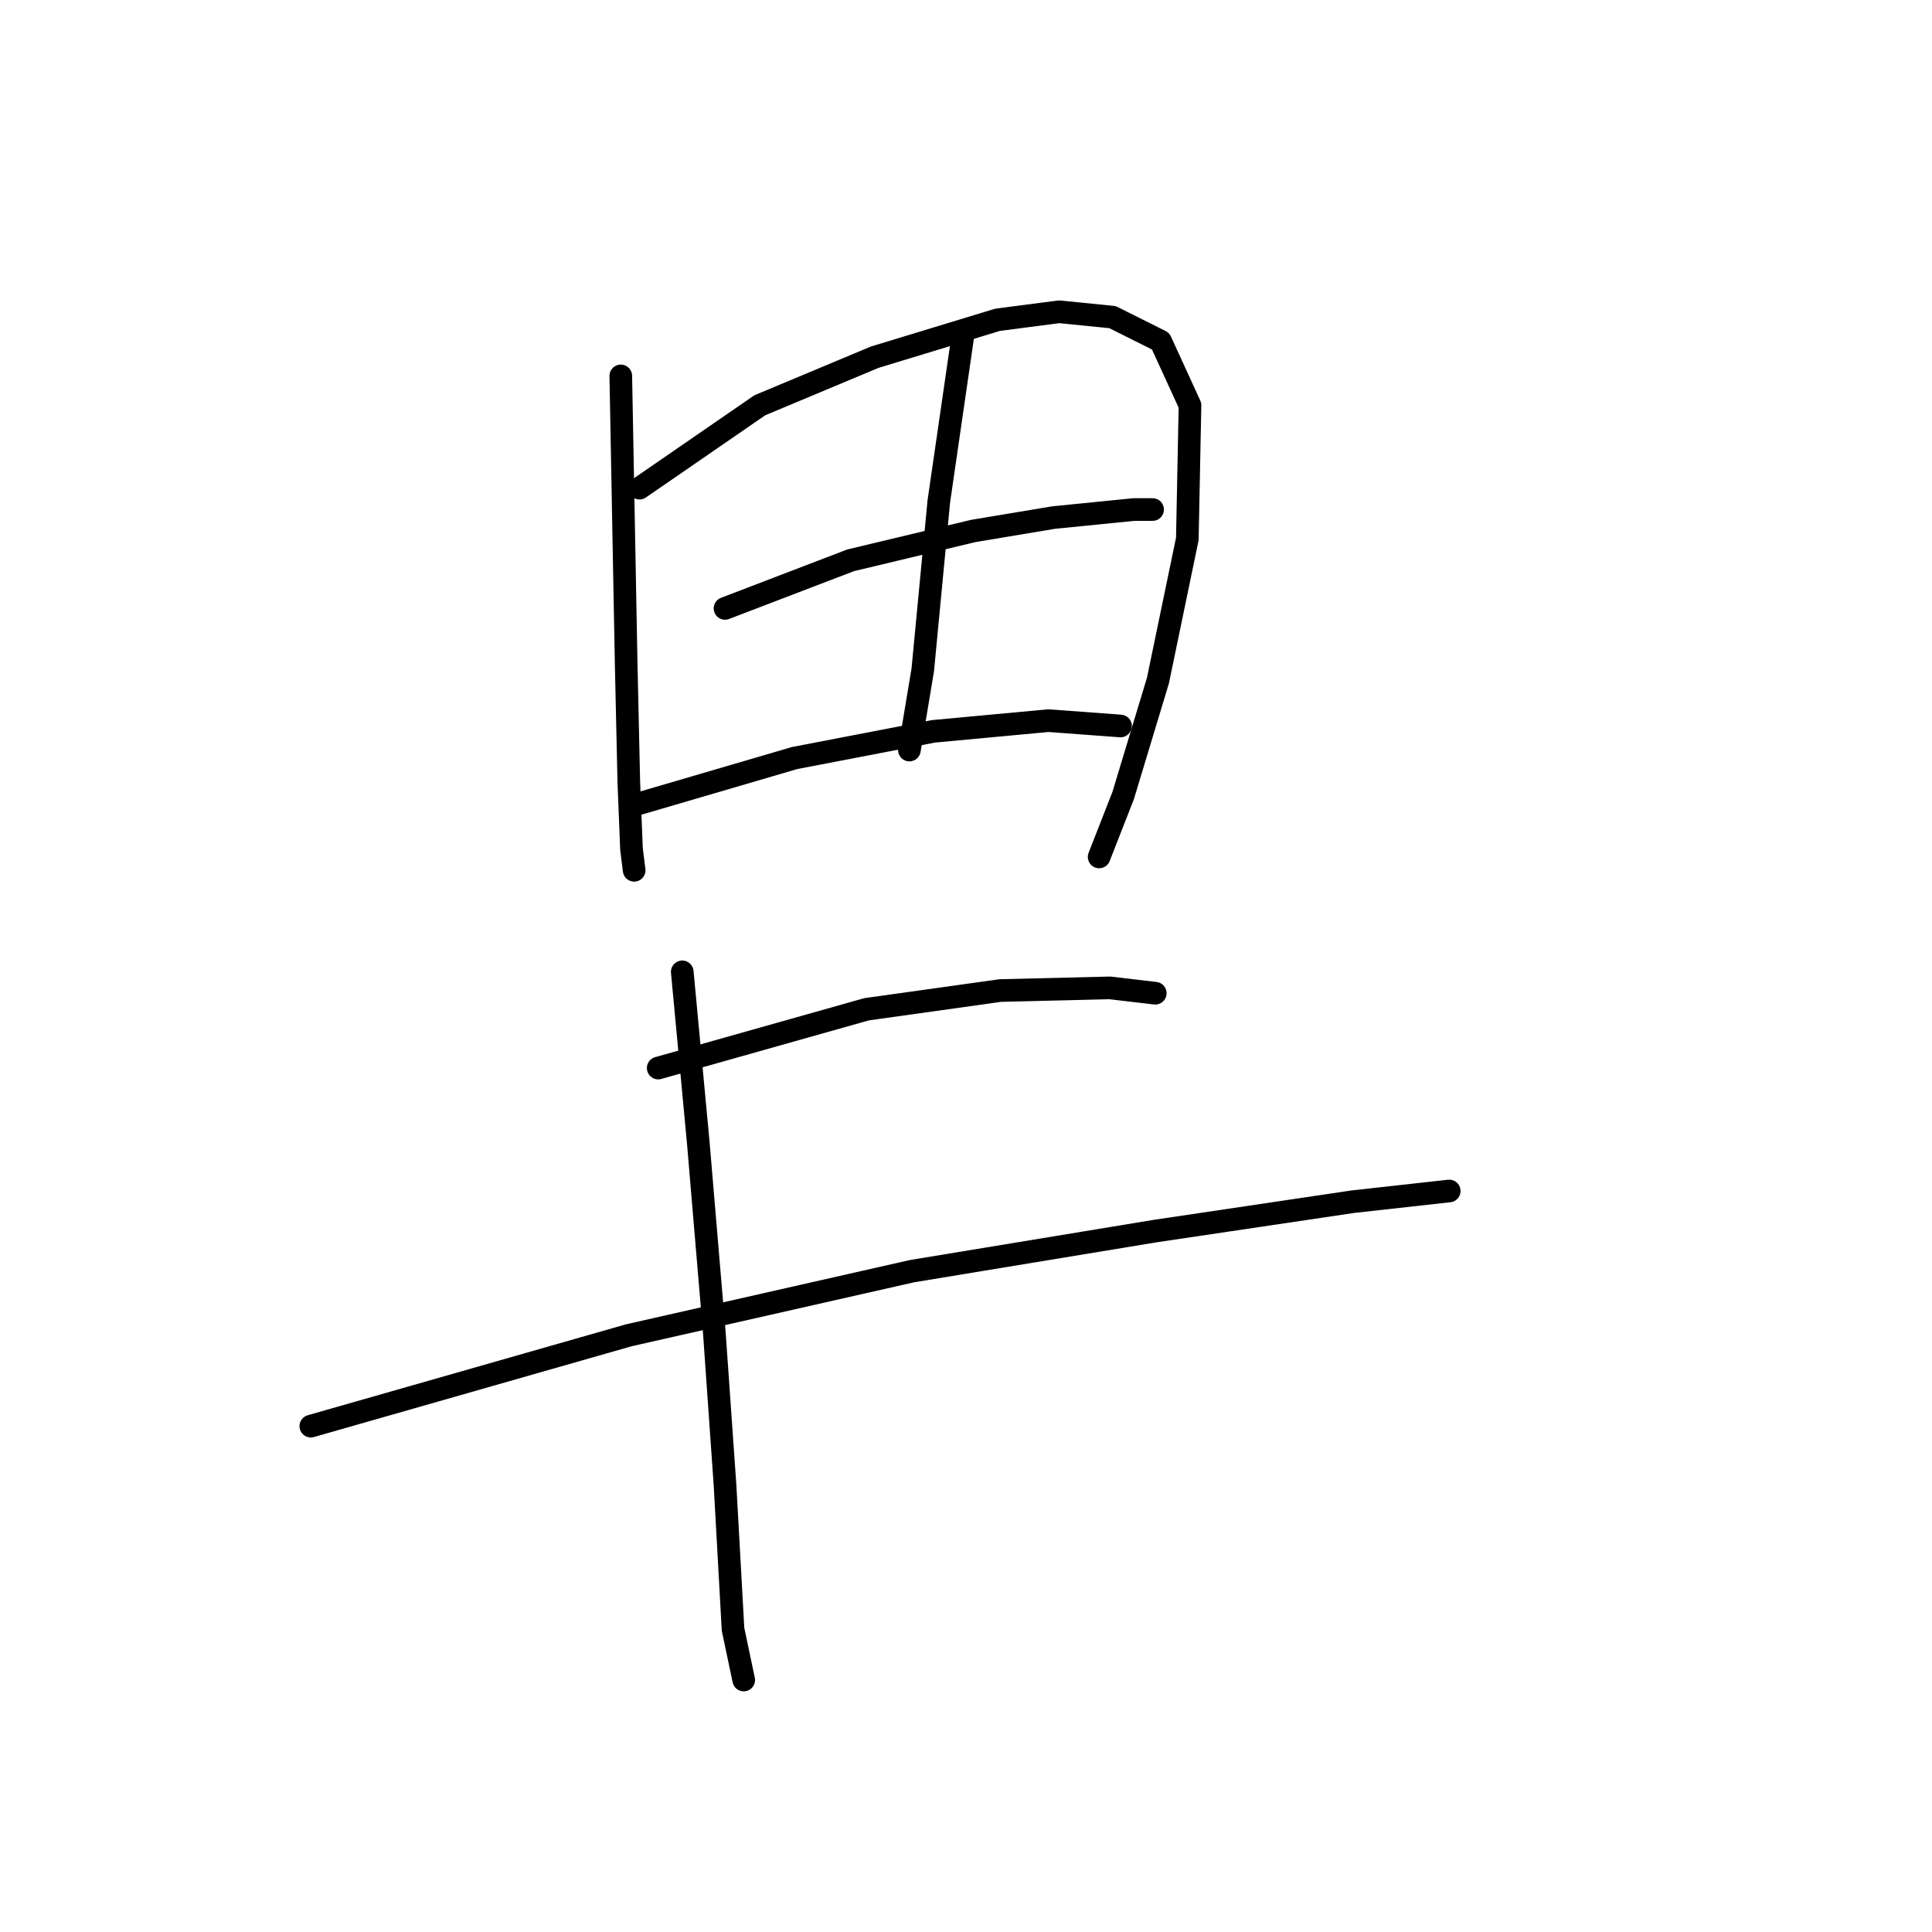 <?xml version="1.0" standalone="no"?>
    <svg width="256" height="256" xmlns="http://www.w3.org/2000/svg" version="1.1">
    <polyline stroke="black" stroke-width="3" stroke-linecap="round" fill="transparent" stroke-linejoin="round" points="82.258 49.81 82.966 87.699 83.321 103.634 83.675 112.486 84.029 115.319 84.029 115.319 " />
        <polyline stroke="black" stroke-width="3" stroke-linecap="round" fill="transparent" stroke-linejoin="round" points="84.737 64.683 100.671 53.705 115.898 47.332 132.186 42.374 140.331 41.312 147.413 42.02 153.786 45.207 157.681 53.705 157.327 71.41 153.432 90.178 148.829 105.404 145.642 113.548 145.642 113.548 " />
        <polyline stroke="black" stroke-width="3" stroke-linecap="round" fill="transparent" stroke-linejoin="round" points="127.583 44.499 124.396 66.453 122.271 88.761 120.501 99.384 120.501 99.384 " />
        <polyline stroke="black" stroke-width="3" stroke-linecap="round" fill="transparent" stroke-linejoin="round" points="96.068 80.617 112.711 74.243 128.999 70.348 139.622 68.578 150.245 67.515 152.724 67.515 152.724 67.515 " />
        <polyline stroke="black" stroke-width="3" stroke-linecap="round" fill="transparent" stroke-linejoin="round" points="84.737 106.466 105.275 100.447 123.688 96.906 138.914 95.489 148.475 96.197 148.475 96.197 " />
        <polyline stroke="black" stroke-width="3" stroke-linecap="round" fill="transparent" stroke-linejoin="round" points="87.216 141.522 114.835 133.732 132.54 131.253 147.058 130.899 153.078 131.607 153.078 131.607 " />
        <polyline stroke="black" stroke-width="3" stroke-linecap="round" fill="transparent" stroke-linejoin="round" points="41.183 188.972 83.321 176.932 120.855 168.434 153.078 163.122 179.282 159.227 192.029 157.811 192.029 157.811 " />
        <polyline stroke="black" stroke-width="3" stroke-linecap="round" fill="transparent" stroke-linejoin="round" points="90.403 128.775 92.527 151.437 94.652 176.578 96.068 196.762 97.13 215.883 98.547 222.611 98.547 222.611 " />
        </svg>